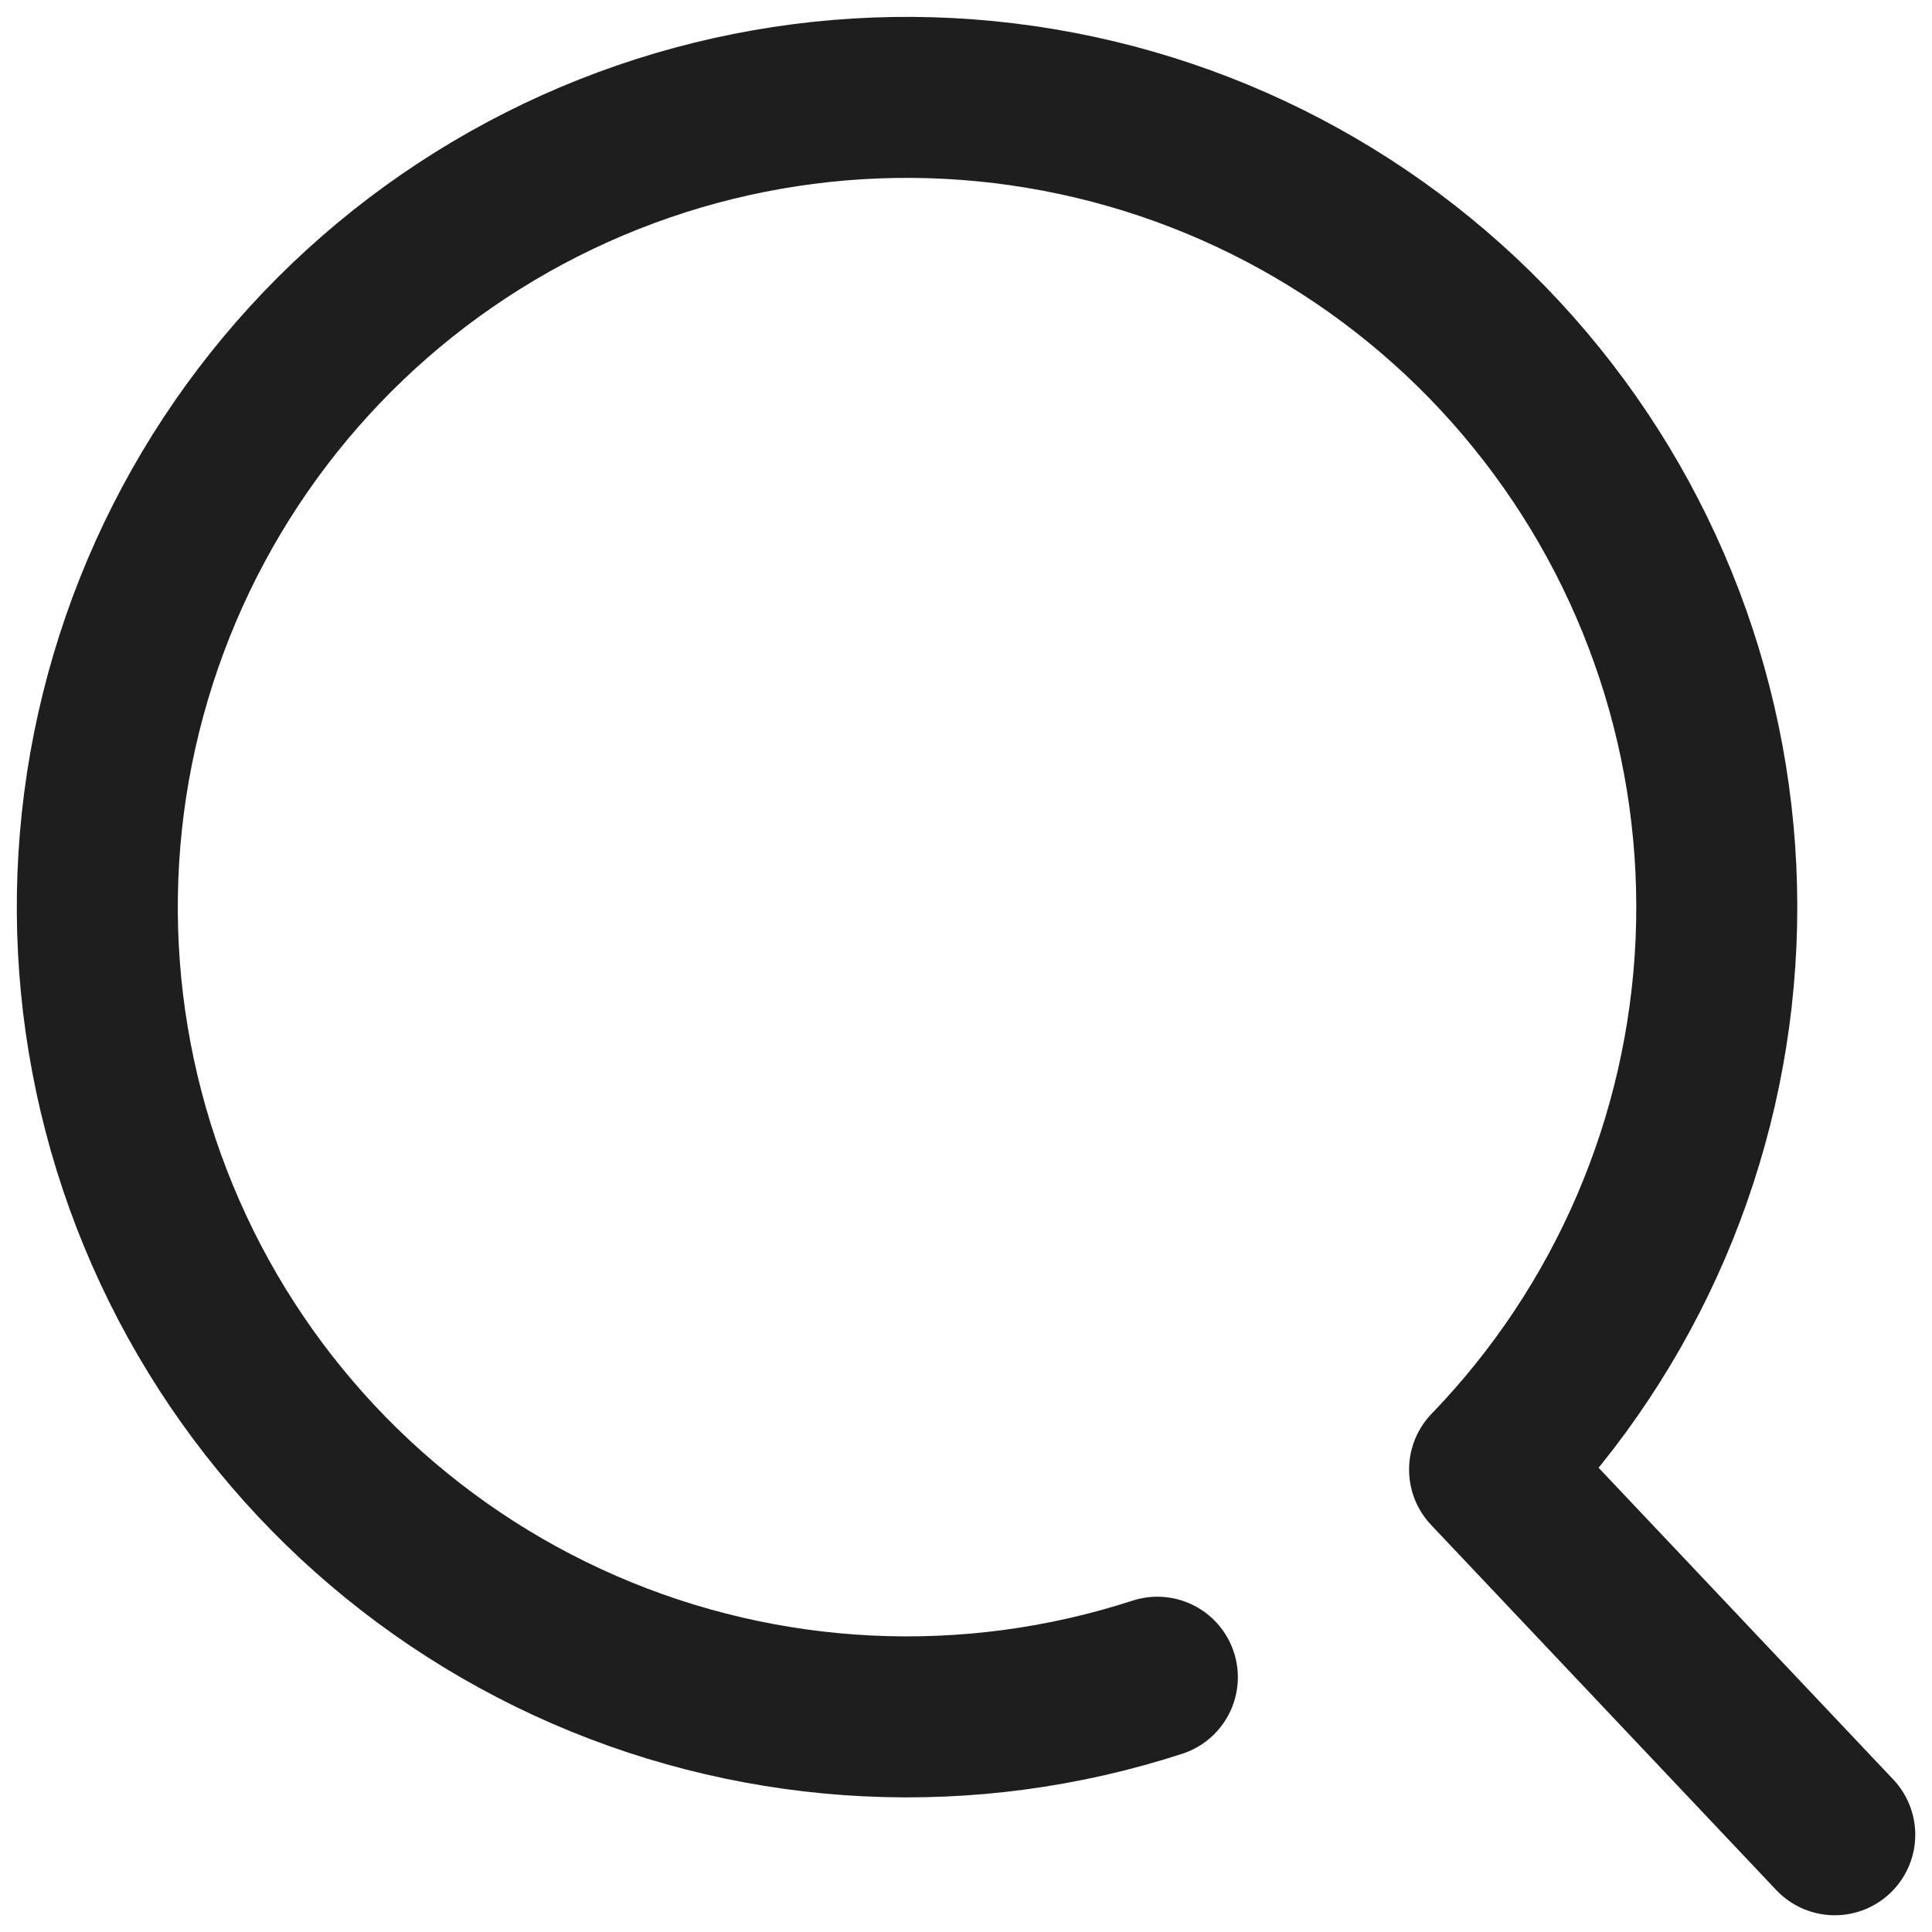 <svg xmlns="http://www.w3.org/2000/svg" width="24" height="24" viewBox="0 0 24 24" fill="none"><path d="M22.792 22.792L18.504 18.256C20.21 16.489 21.21 14.16 21.317 11.707C21.424 9.253 20.63 6.846 19.084 4.938C17.539 3.029 15.349 1.753 12.927 1.348C10.505 0.942 8.019 1.437 5.936 2.739C3.854 4.04 2.32 6.058 1.623 8.413C0.925 10.767 1.114 13.296 2.152 15.521C3.19 17.746 5.006 19.515 7.258 20.494C9.51 21.473 12.042 21.594 14.377 20.835" stroke="#1E1E1E" stroke-width="2" stroke-linecap="round" stroke-linejoin="round"></path></svg>